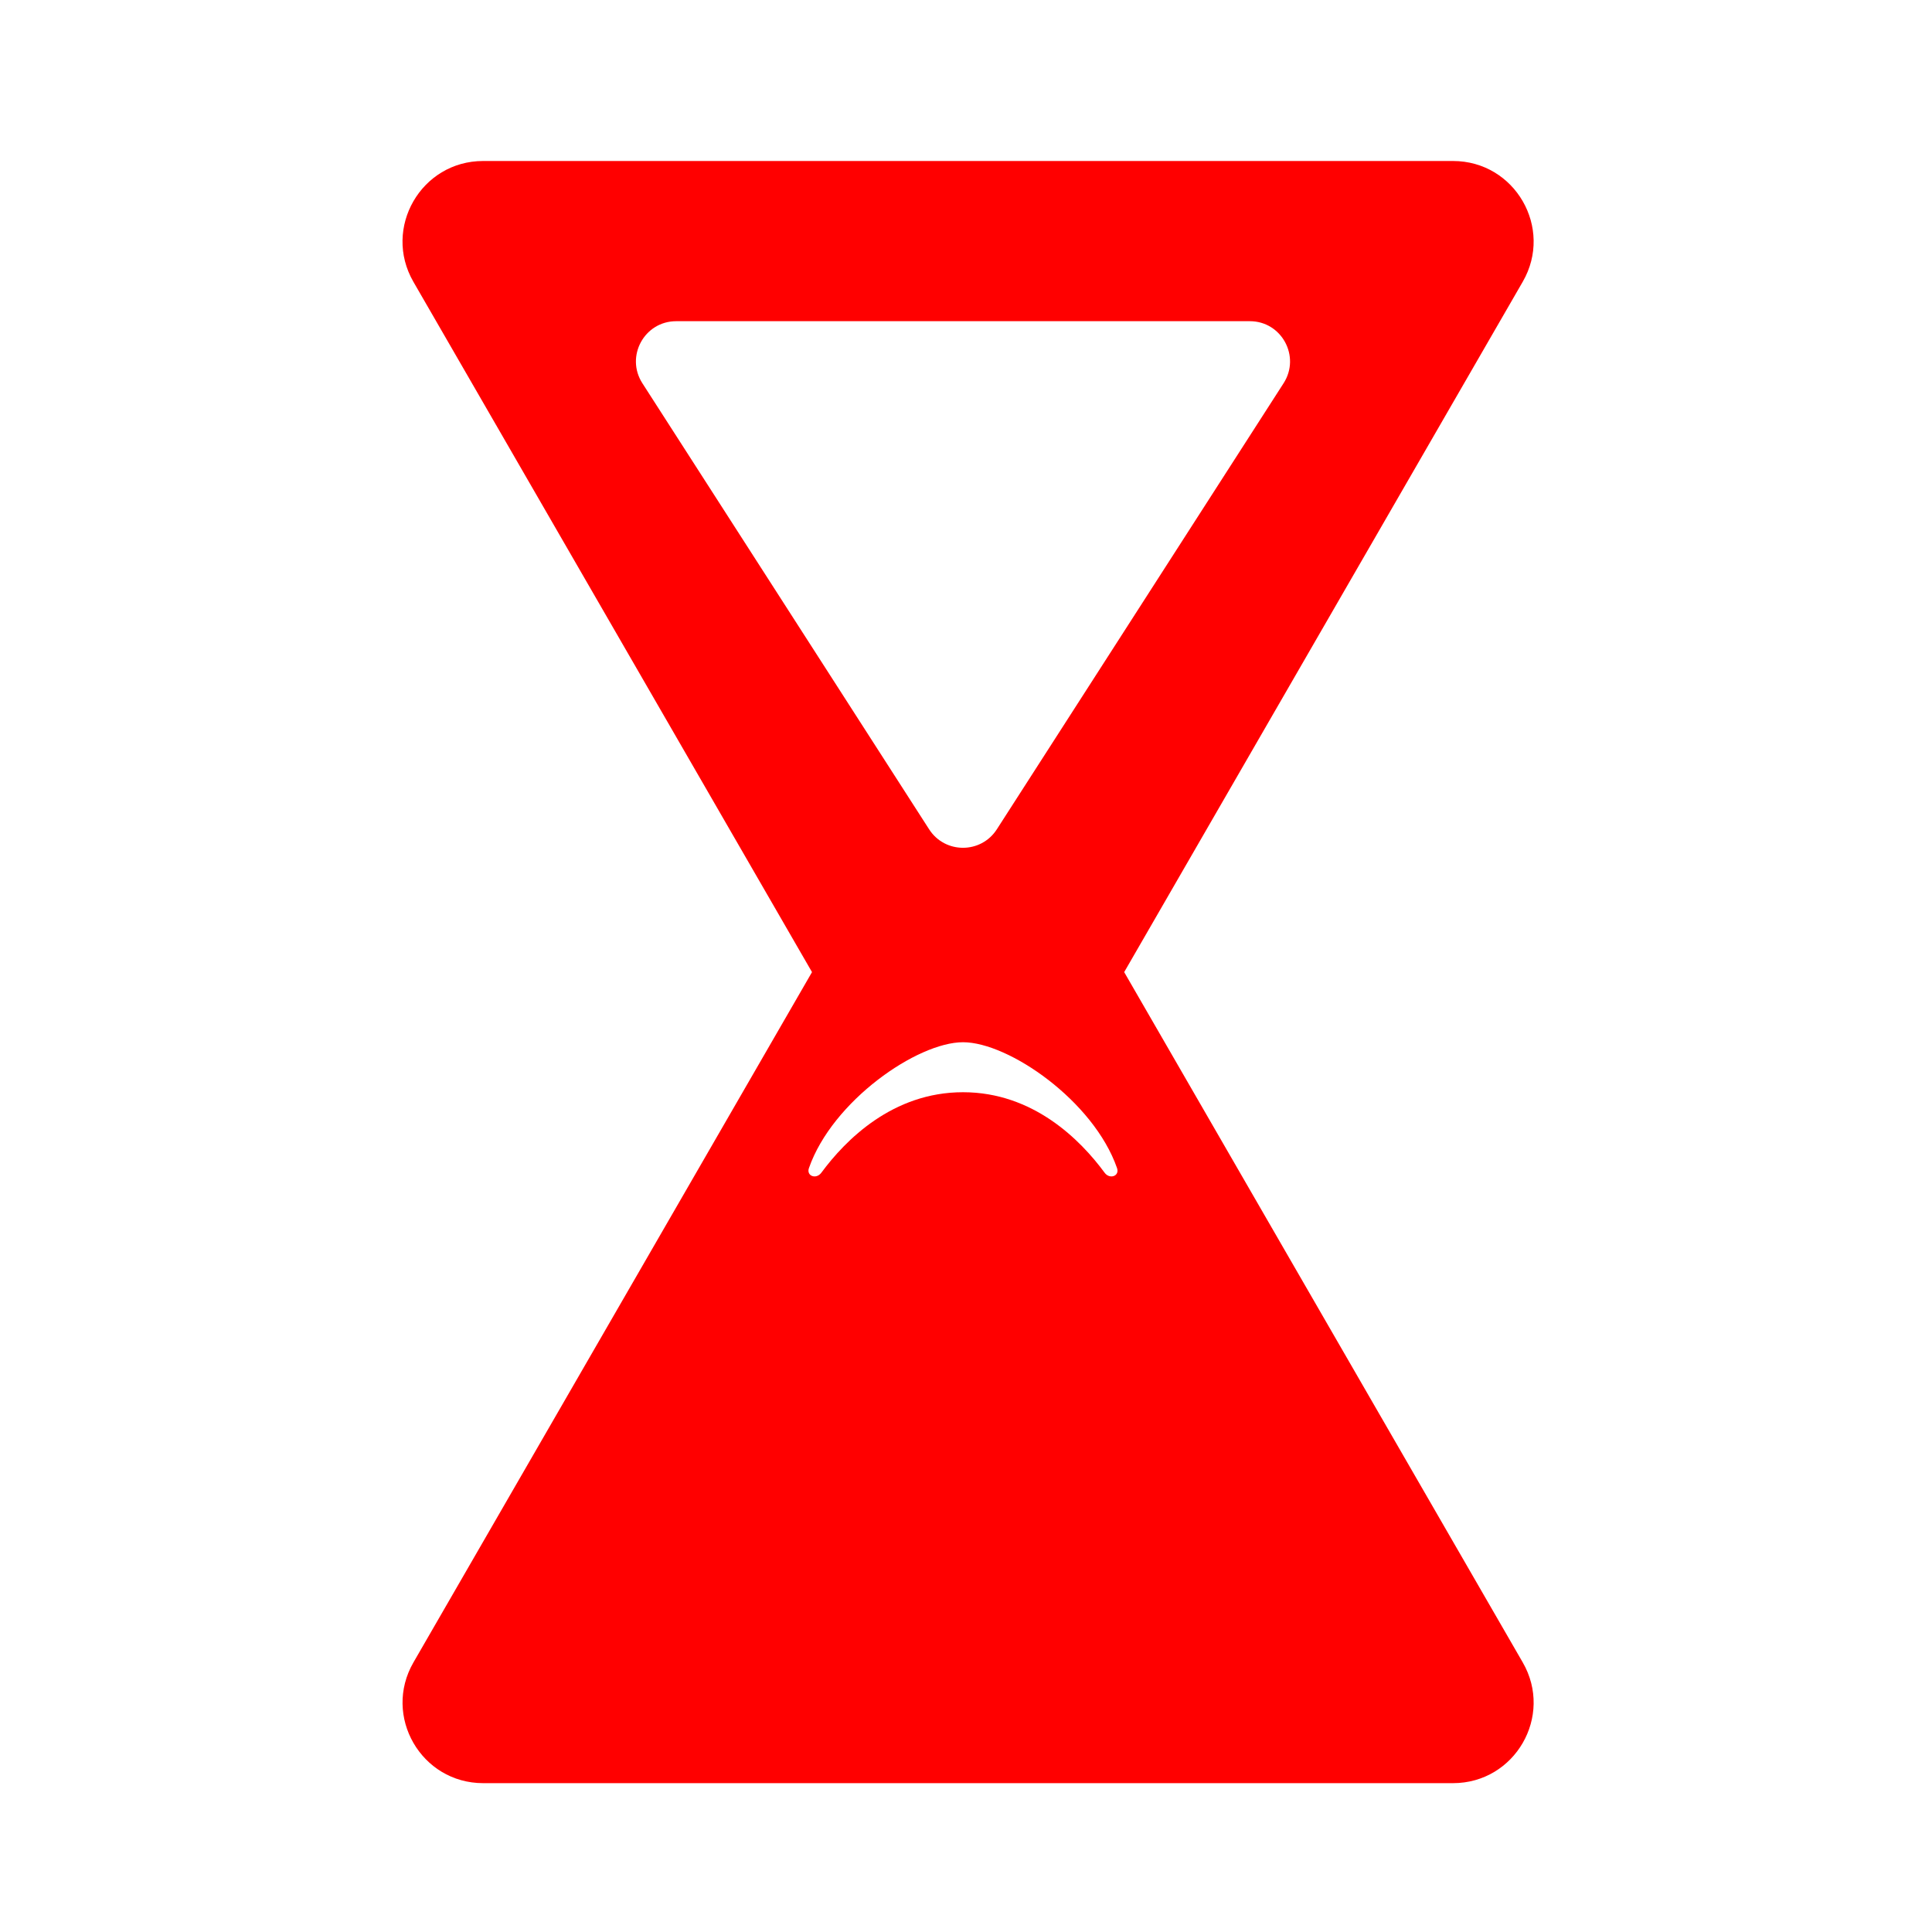 <svg width="24" height="24" viewBox="0 0 24 24" fill="none" xmlns="http://www.w3.org/2000/svg">
<path fill-rule="evenodd" clip-rule="evenodd" d="M10.087 12.076L5.135 3.5C4.751 2.833 5.232 2 6.001 2H18.05C18.82 2 19.301 2.833 18.916 3.5L13.965 12.076L18.916 20.651C19.301 21.318 18.82 22.151 18.05 22.151H6.002C5.232 22.151 4.751 21.318 5.136 20.651L10.087 12.076ZM11.963 12.947C11.395 12.947 10.34 13.676 10.049 14.51C10.014 14.61 10.14 14.654 10.203 14.568C10.502 14.163 11.088 13.568 11.963 13.568C12.837 13.568 13.424 14.163 13.722 14.568C13.785 14.654 13.911 14.61 13.876 14.51C13.585 13.676 12.531 12.947 11.963 12.947ZM15.945 4.761L12.383 10.302C12.186 10.608 11.739 10.608 11.542 10.302L7.98 4.761C7.766 4.428 8.004 3.99 8.4 3.99L11.963 3.99L15.526 3.99C15.921 3.99 16.159 4.428 15.945 4.761Z" fill="#FF0000"/>
</svg>
